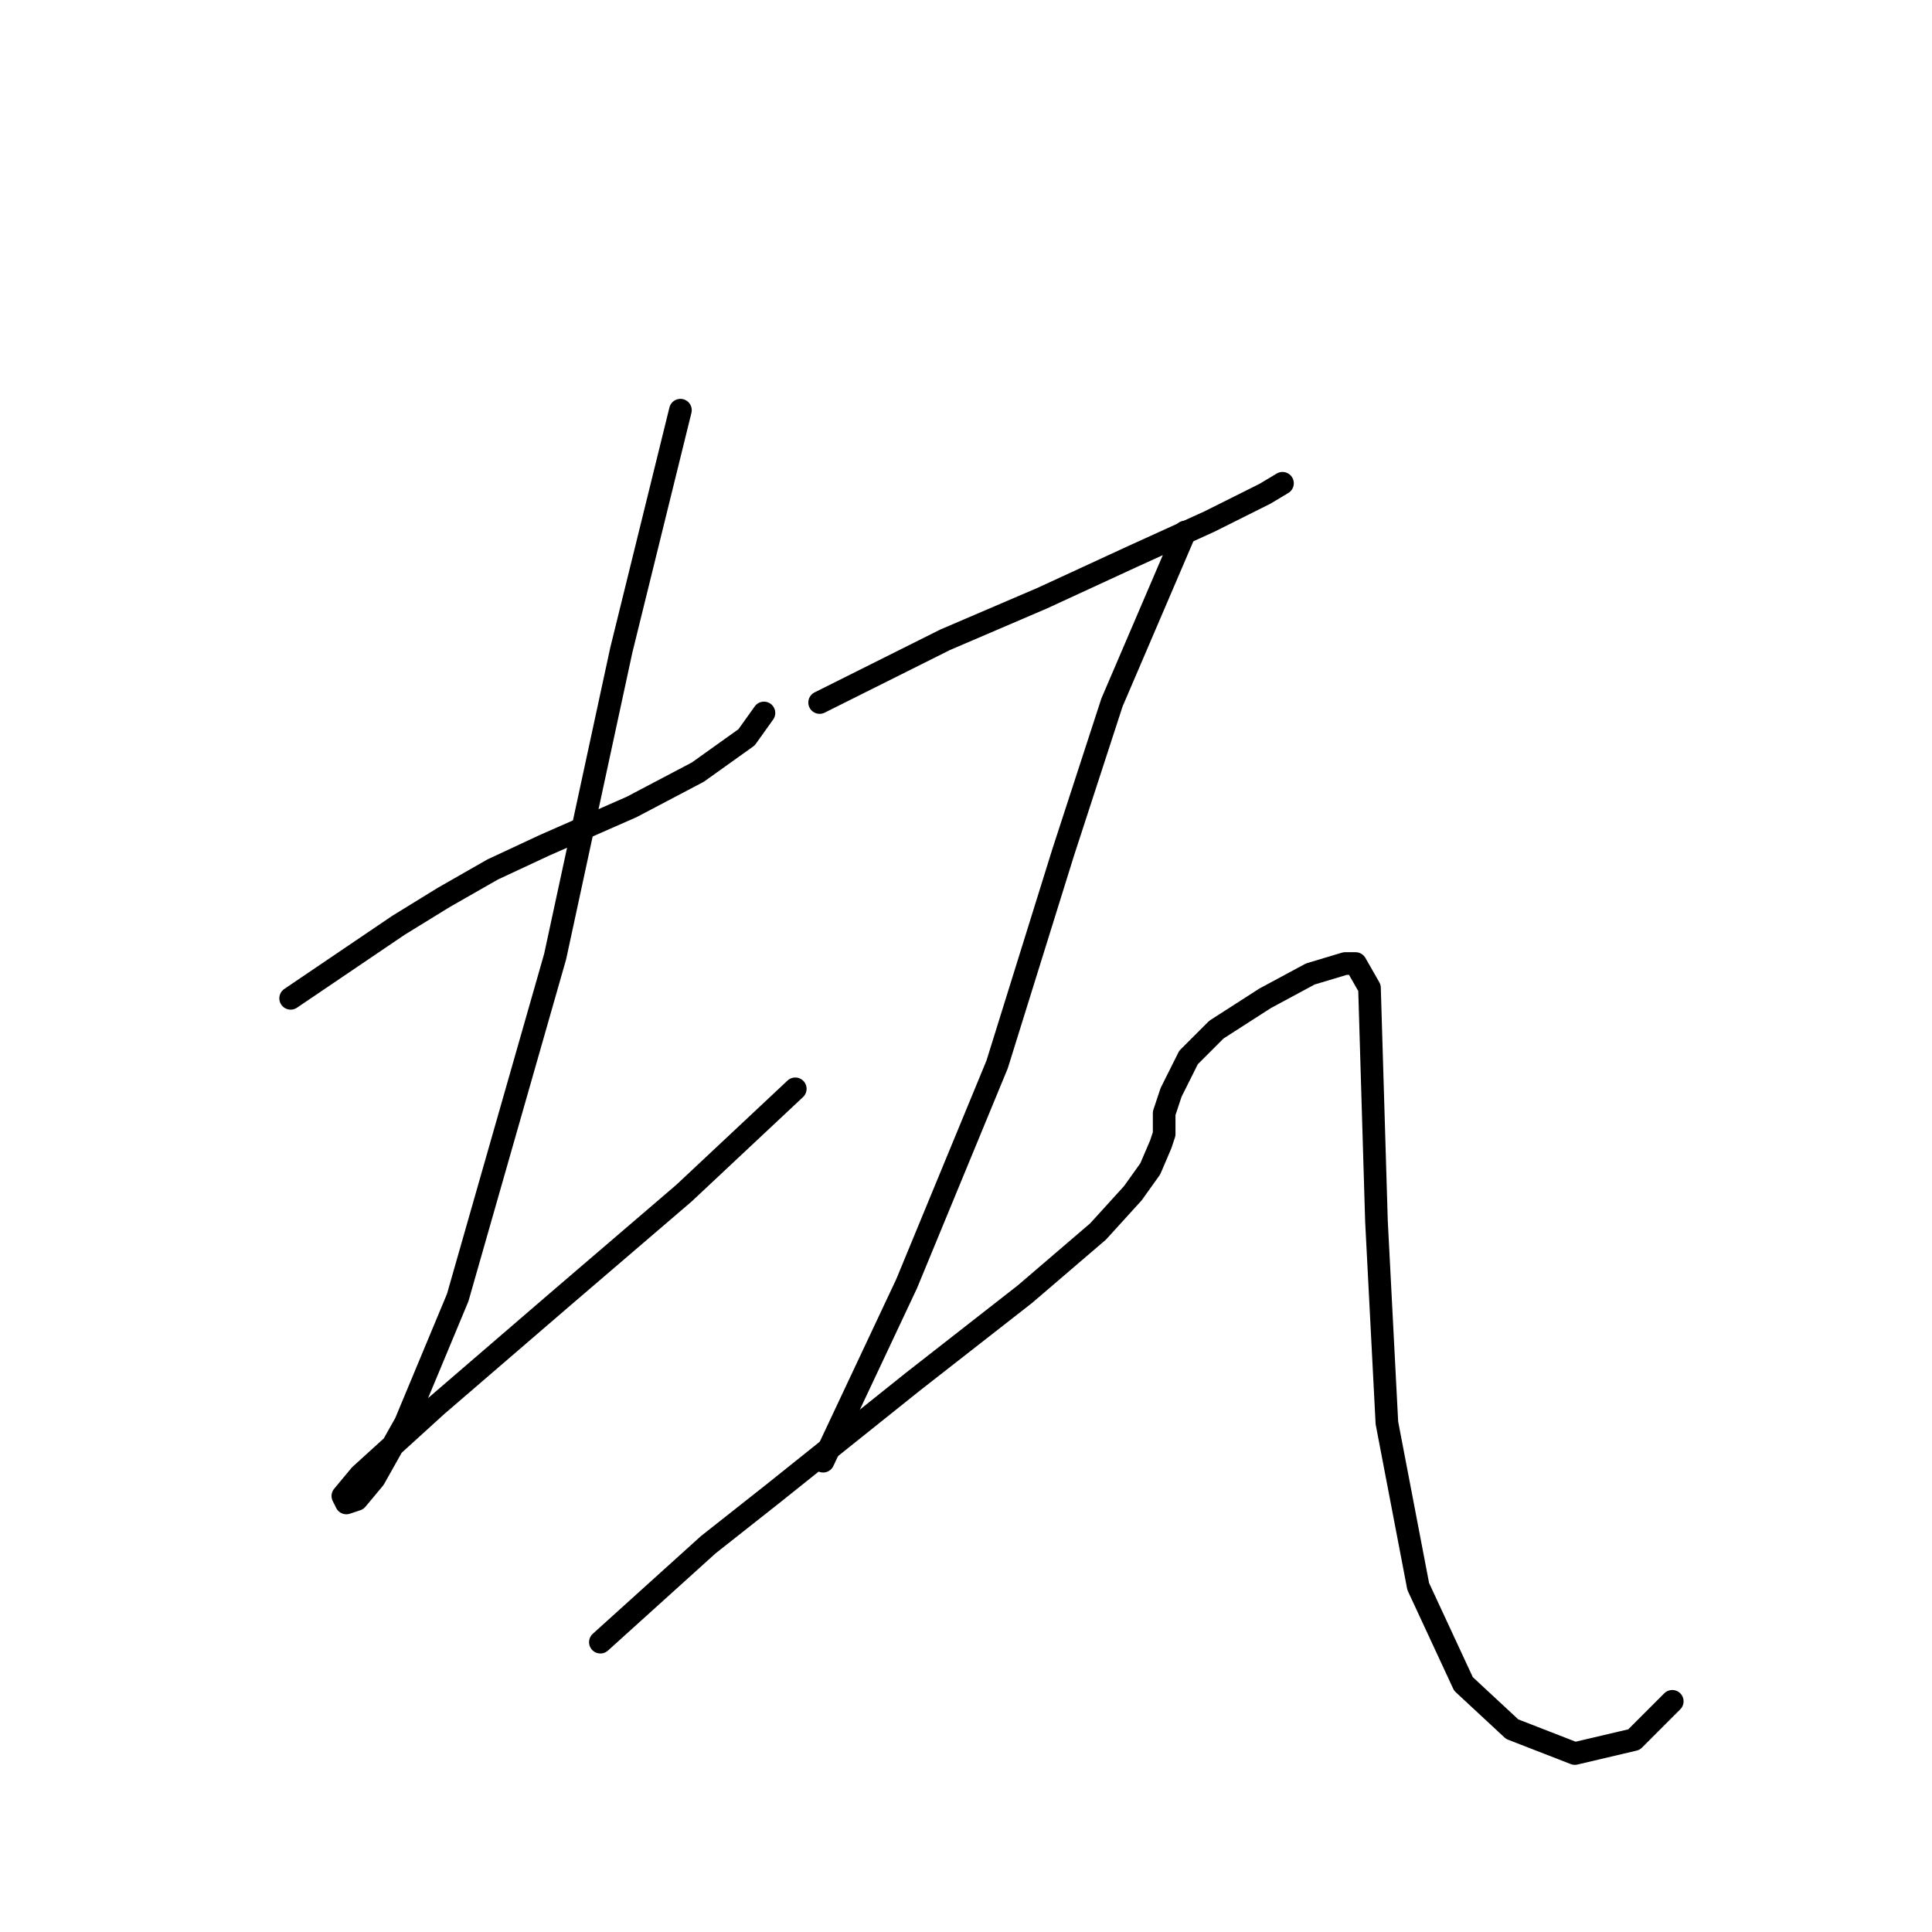 <?xml version="1.0" standalone="no"?>
    <svg width="256" height="256" xmlns="http://www.w3.org/2000/svg" version="1.1">
    <polyline stroke="black" stroke-width="3" stroke-linecap="round" fill="transparent" stroke-linejoin="round" points="38.512 132.284 52.808 122.6 58.803 118.911 65.258 115.222 72.176 111.994 83.704 106.922 92.466 102.31 98.922 97.699 101.227 94.471 101.227 94.471 " />
        <polyline stroke="black" stroke-width="3" stroke-linecap="round" fill="transparent" stroke-linejoin="round" points="90.16 54.352 82.321 86.17 73.559 126.75 60.647 171.942 53.73 188.543 49.58 195.921 47.274 198.688 45.891 199.149 45.43 198.227 47.735 195.46 57.88 186.237 74.481 171.942 90.621 158.108 105.378 144.274 105.378 144.274 " />
        <polyline stroke="black" stroke-width="3" stroke-linecap="round" fill="transparent" stroke-linejoin="round" points="108.605 93.087 119.673 87.554 125.206 84.787 131.662 82.02 138.118 79.253 150.108 73.72 160.253 69.108 167.631 65.419 169.937 64.036 169.937 64.036 " />
        <polyline stroke="black" stroke-width="3" stroke-linecap="round" fill="transparent" stroke-linejoin="round" points="157.025 70.492 147.341 93.087 140.885 112.916 132.124 141.046 120.134 170.097 109.067 193.616 109.067 193.616 " />
        <polyline stroke="black" stroke-width="3" stroke-linecap="round" fill="transparent" stroke-linejoin="round" points="79.554 217.595 93.849 204.683 102.611 197.766 121.056 183.009 135.813 171.481 145.497 163.18 150.108 158.108 152.414 154.88 153.797 151.652 154.258 150.269 154.258 147.502 155.18 144.735 157.486 140.124 161.175 136.434 167.631 132.284 173.626 129.056 178.237 127.673 179.621 127.673 181.465 130.901 182.388 161.797 183.771 188.543 187.921 210.216 193.916 223.128 200.372 229.123 208.672 232.351 216.512 230.507 221.584 225.434 221.584 225.434 " />
        </svg>